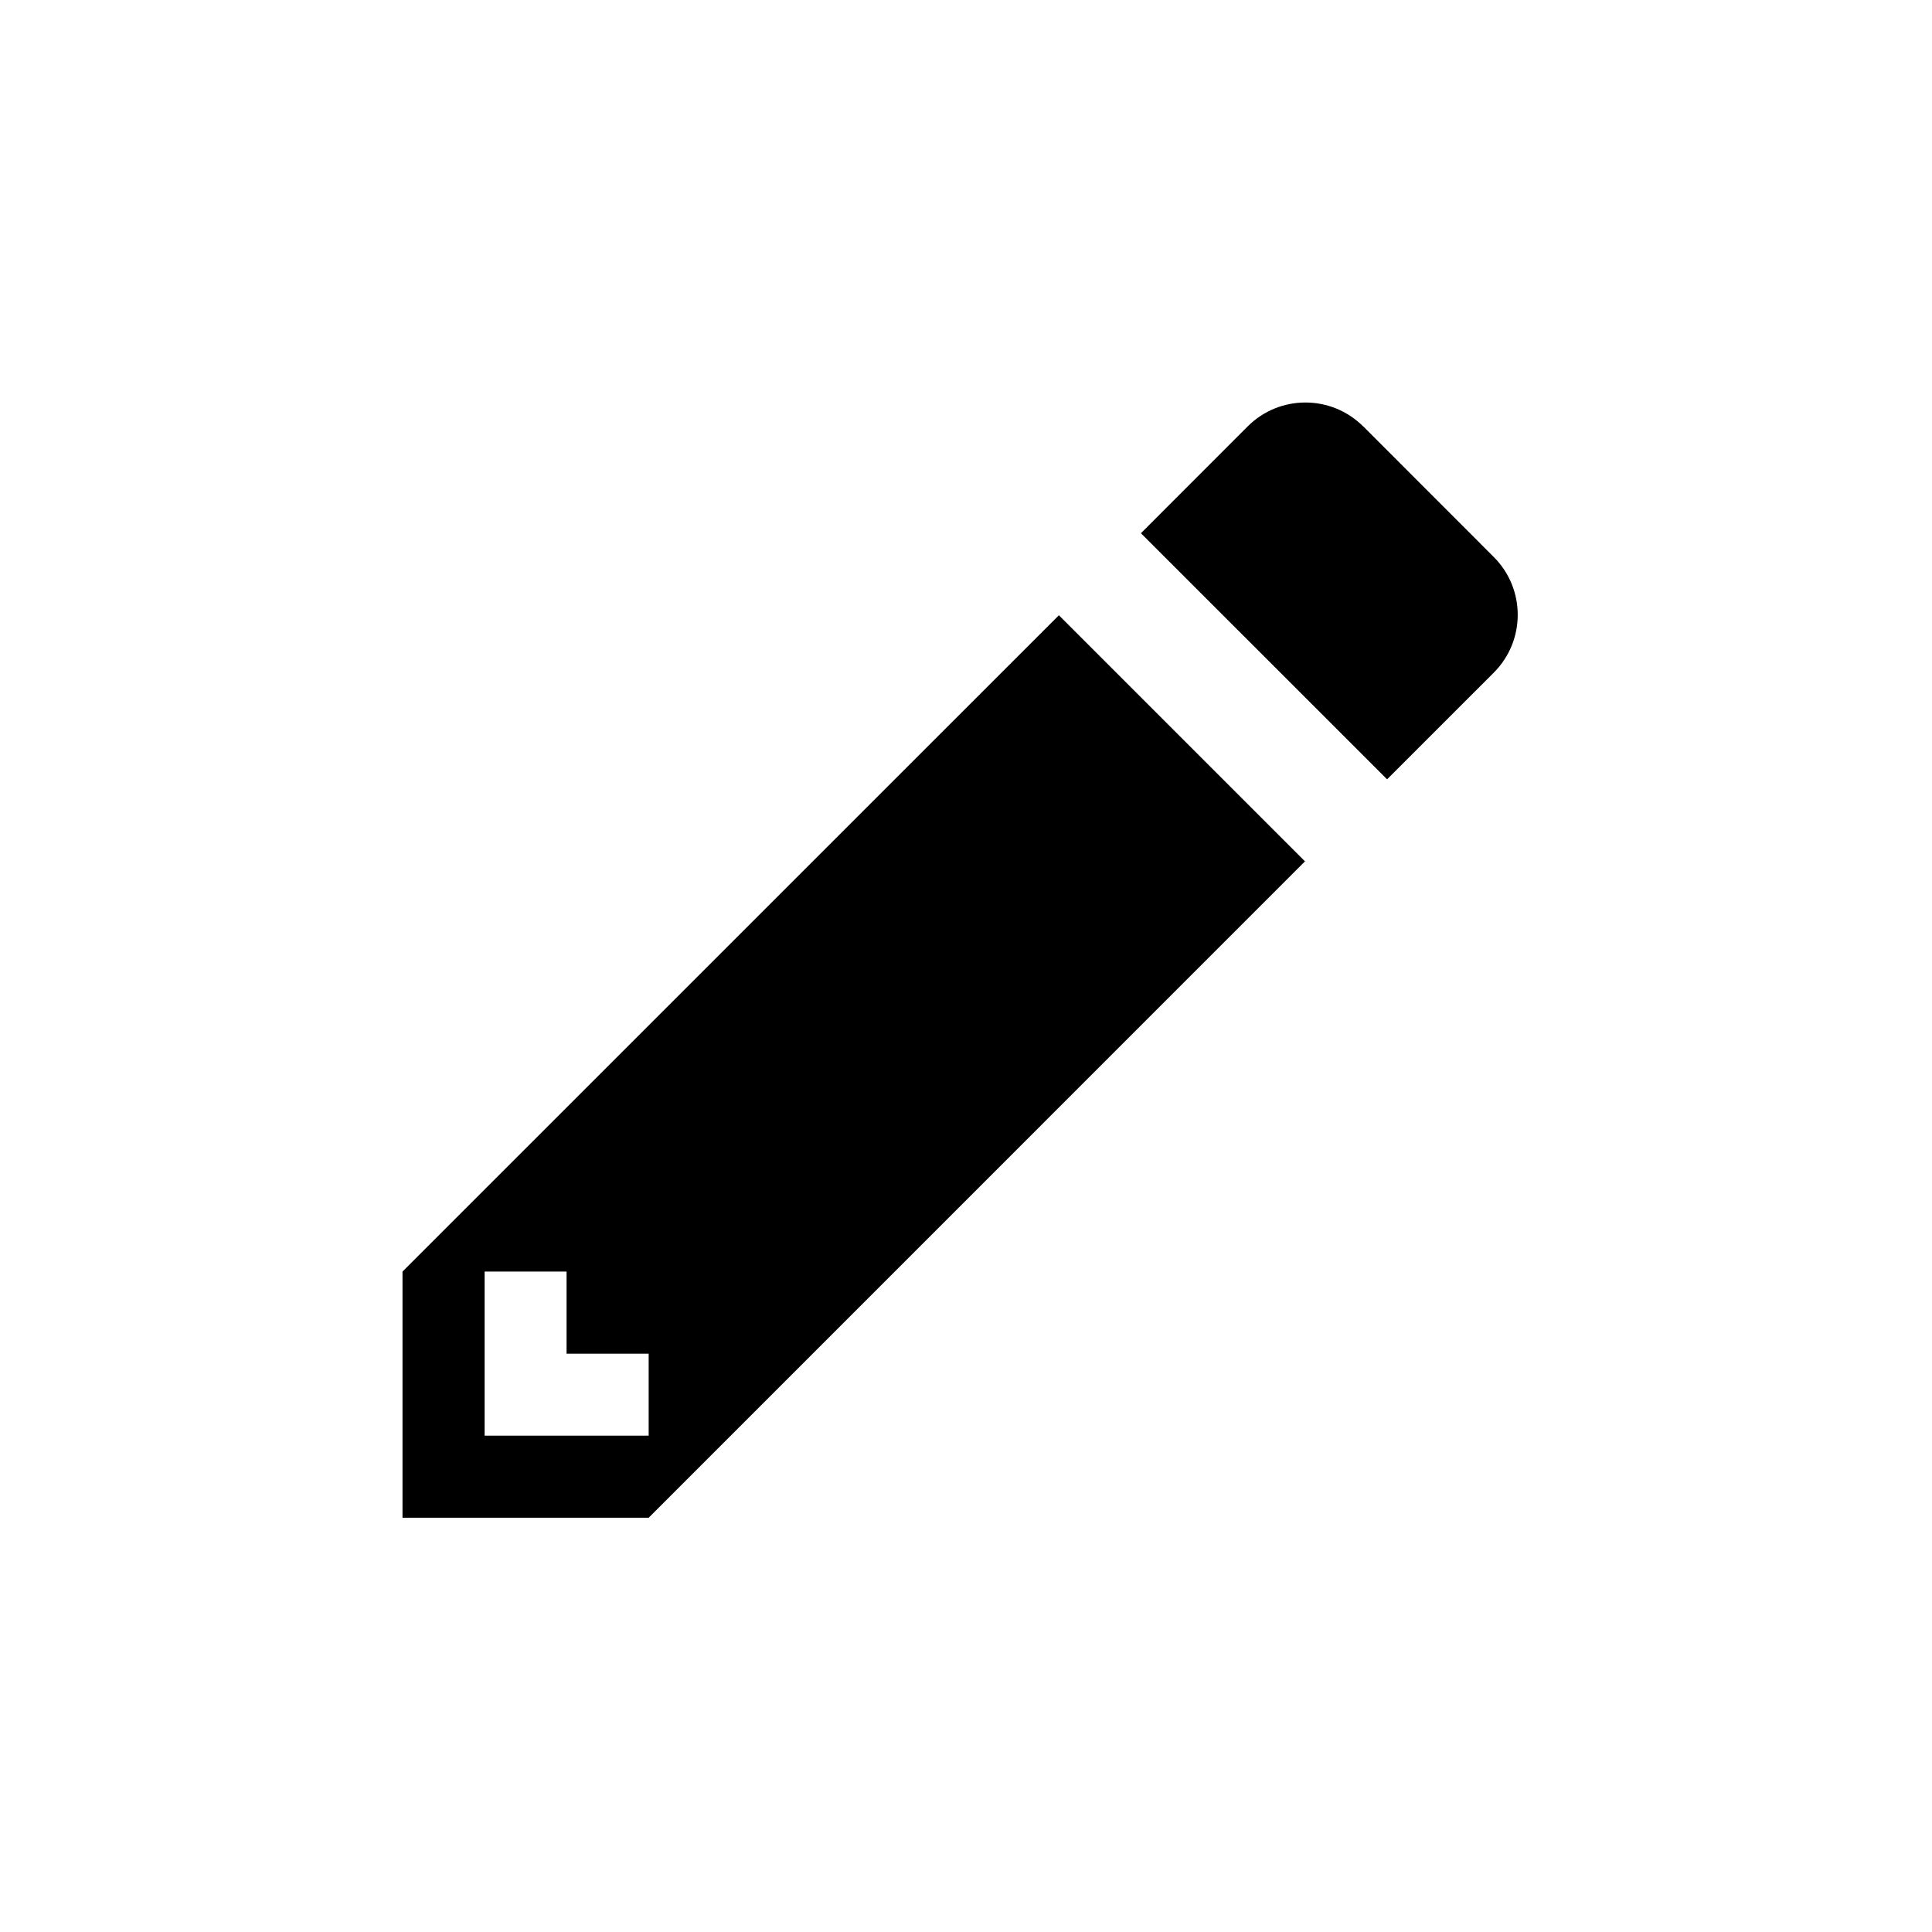 <svg width="24" height="24" viewBox="0 0 24 24" fill="none" xmlns="http://www.w3.org/2000/svg">
<path d="M17.231 9.681L18.556 8.356C18.953 7.959 18.953 7.316 18.556 6.919L16.936 5.298L16.934 5.297C16.537 4.901 15.894 4.901 15.498 5.298L14.173 6.624L17.231 9.681Z" fill="black"/>
<path fill-rule="evenodd" clip-rule="evenodd" d="M5 18.854V15.796L13.154 7.643L16.211 10.7L8.058 18.854H5ZM7.038 15.796H6.02V17.834H8.058V16.816H7.038V15.796Z" fill="black"/>
</svg>
